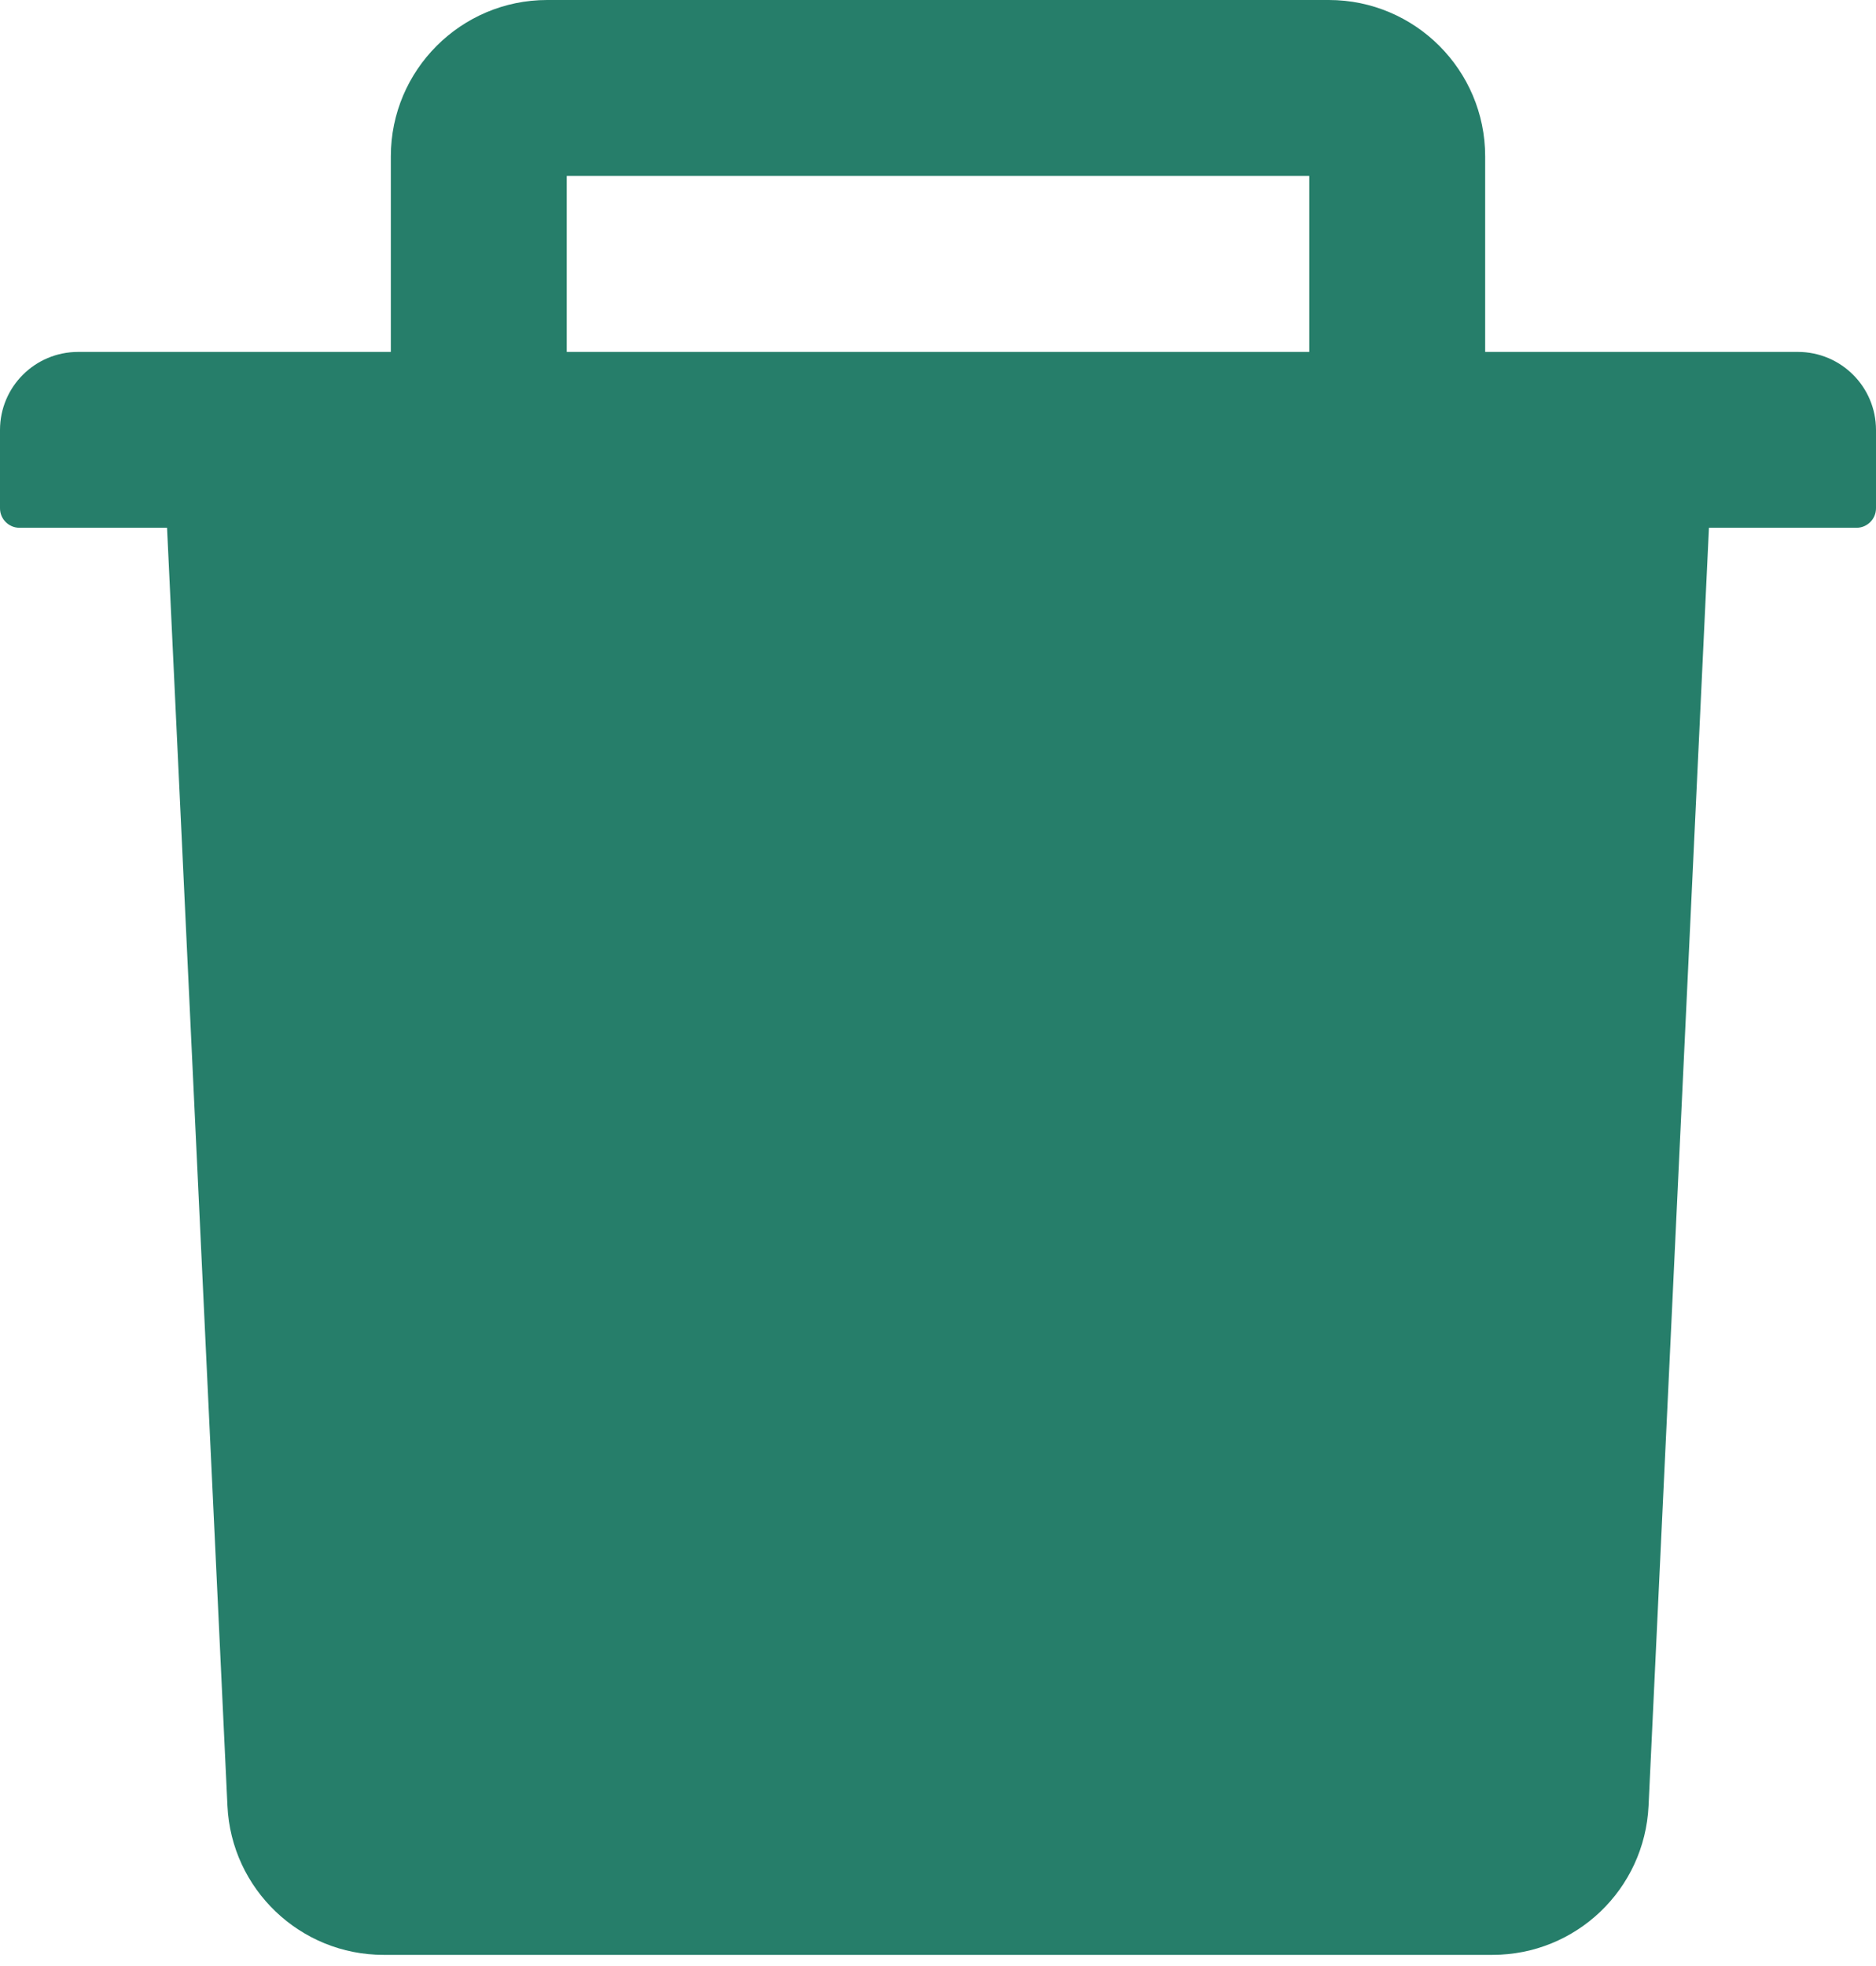 <svg width="21" height="22" viewBox="0 0 21 22" fill="none" xmlns="http://www.w3.org/2000/svg">
<path d="M20.125 3.938H16.625V1.75C16.625 0.785 15.84 0 14.875 0H6.125C5.16 0 4.375 0.785 4.375 1.75V3.938H0.875C0.391 3.938 0 4.329 0 4.812V5.688C0 5.808 0.098 5.906 0.219 5.906H1.87L2.546 20.207C2.589 21.14 3.361 21.875 4.293 21.875H16.707C17.642 21.875 18.41 21.142 18.454 20.207L19.13 5.906H20.781C20.902 5.906 21 5.808 21 5.688V4.812C21 4.329 20.609 3.938 20.125 3.938ZM14.656 3.938H6.344V1.969H14.656V3.938Z" fill="#267E6A"/>
</svg>
